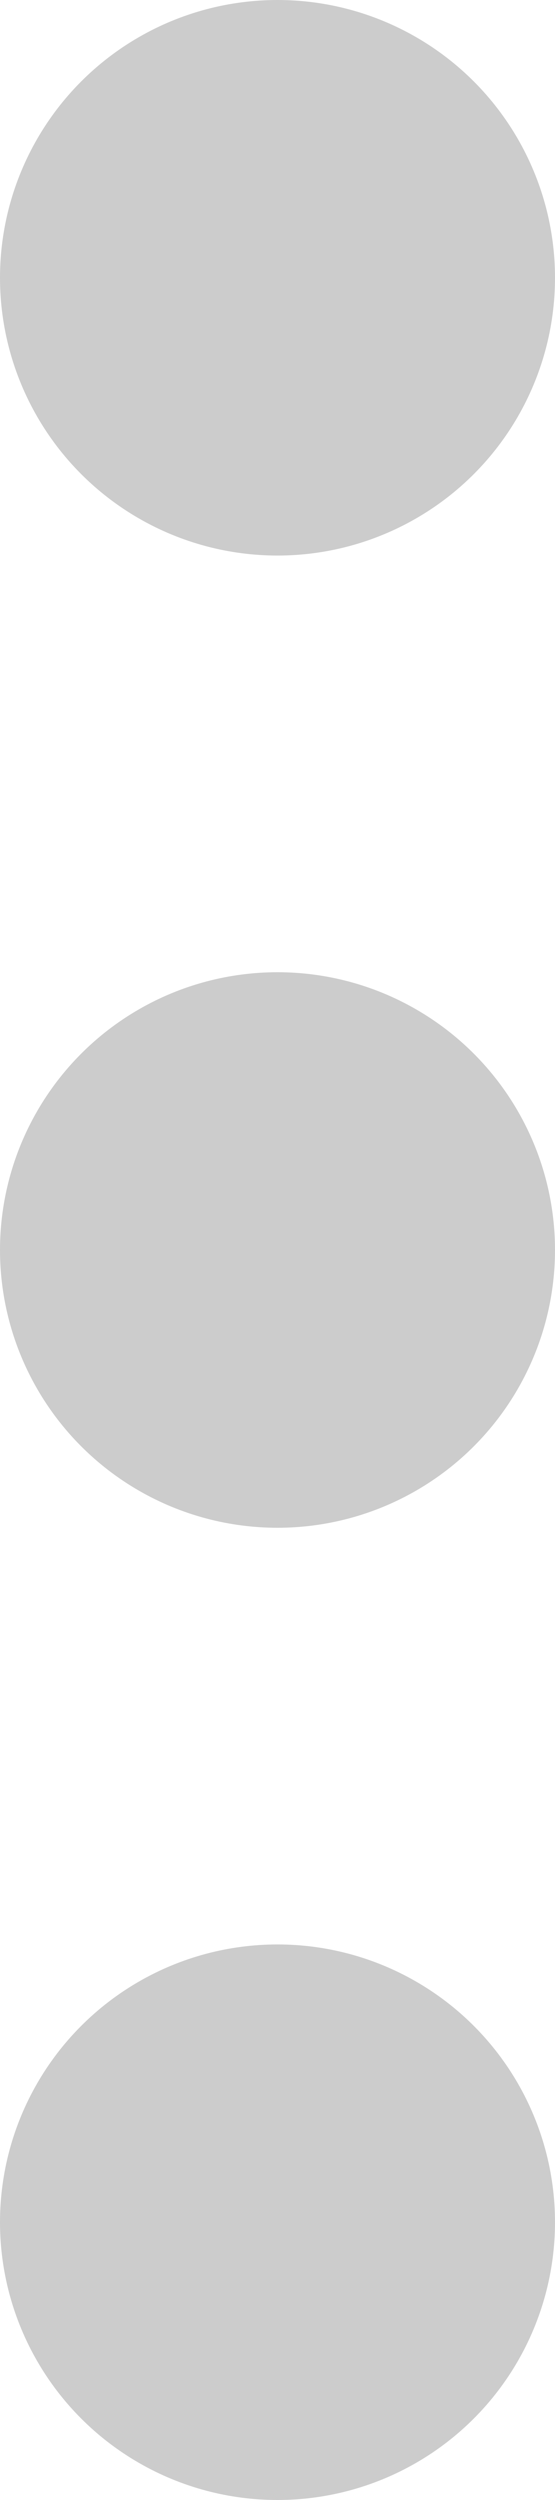 <?xml version="1.0" encoding="UTF-8" standalone="no"?><svg xmlns:dc="http://purl.org/dc/elements/1.1/" xmlns:cc="http://creativecommons.org/ns#" xmlns:rdf="http://www.w3.org/1999/02/22-rdf-syntax-ns#" xmlns:svg="http://www.w3.org/2000/svg" xmlns="http://www.w3.org/2000/svg" height="18" width="4" xml:space="preserve" viewBox="0 0 4 18" version="1.0" id="Layer_1" enable-background="new 0 0 24 24"><defs id="defs11"/><circle id="circle3" r="2" cy="9" cx="2" fill="#cccccc"/><circle id="circle5" r="2" cy="2" cx="2" fill="#cccccc"/><circle id="circle7" r="2" cy="16" cx="2" fill="#cccccc"/></svg>